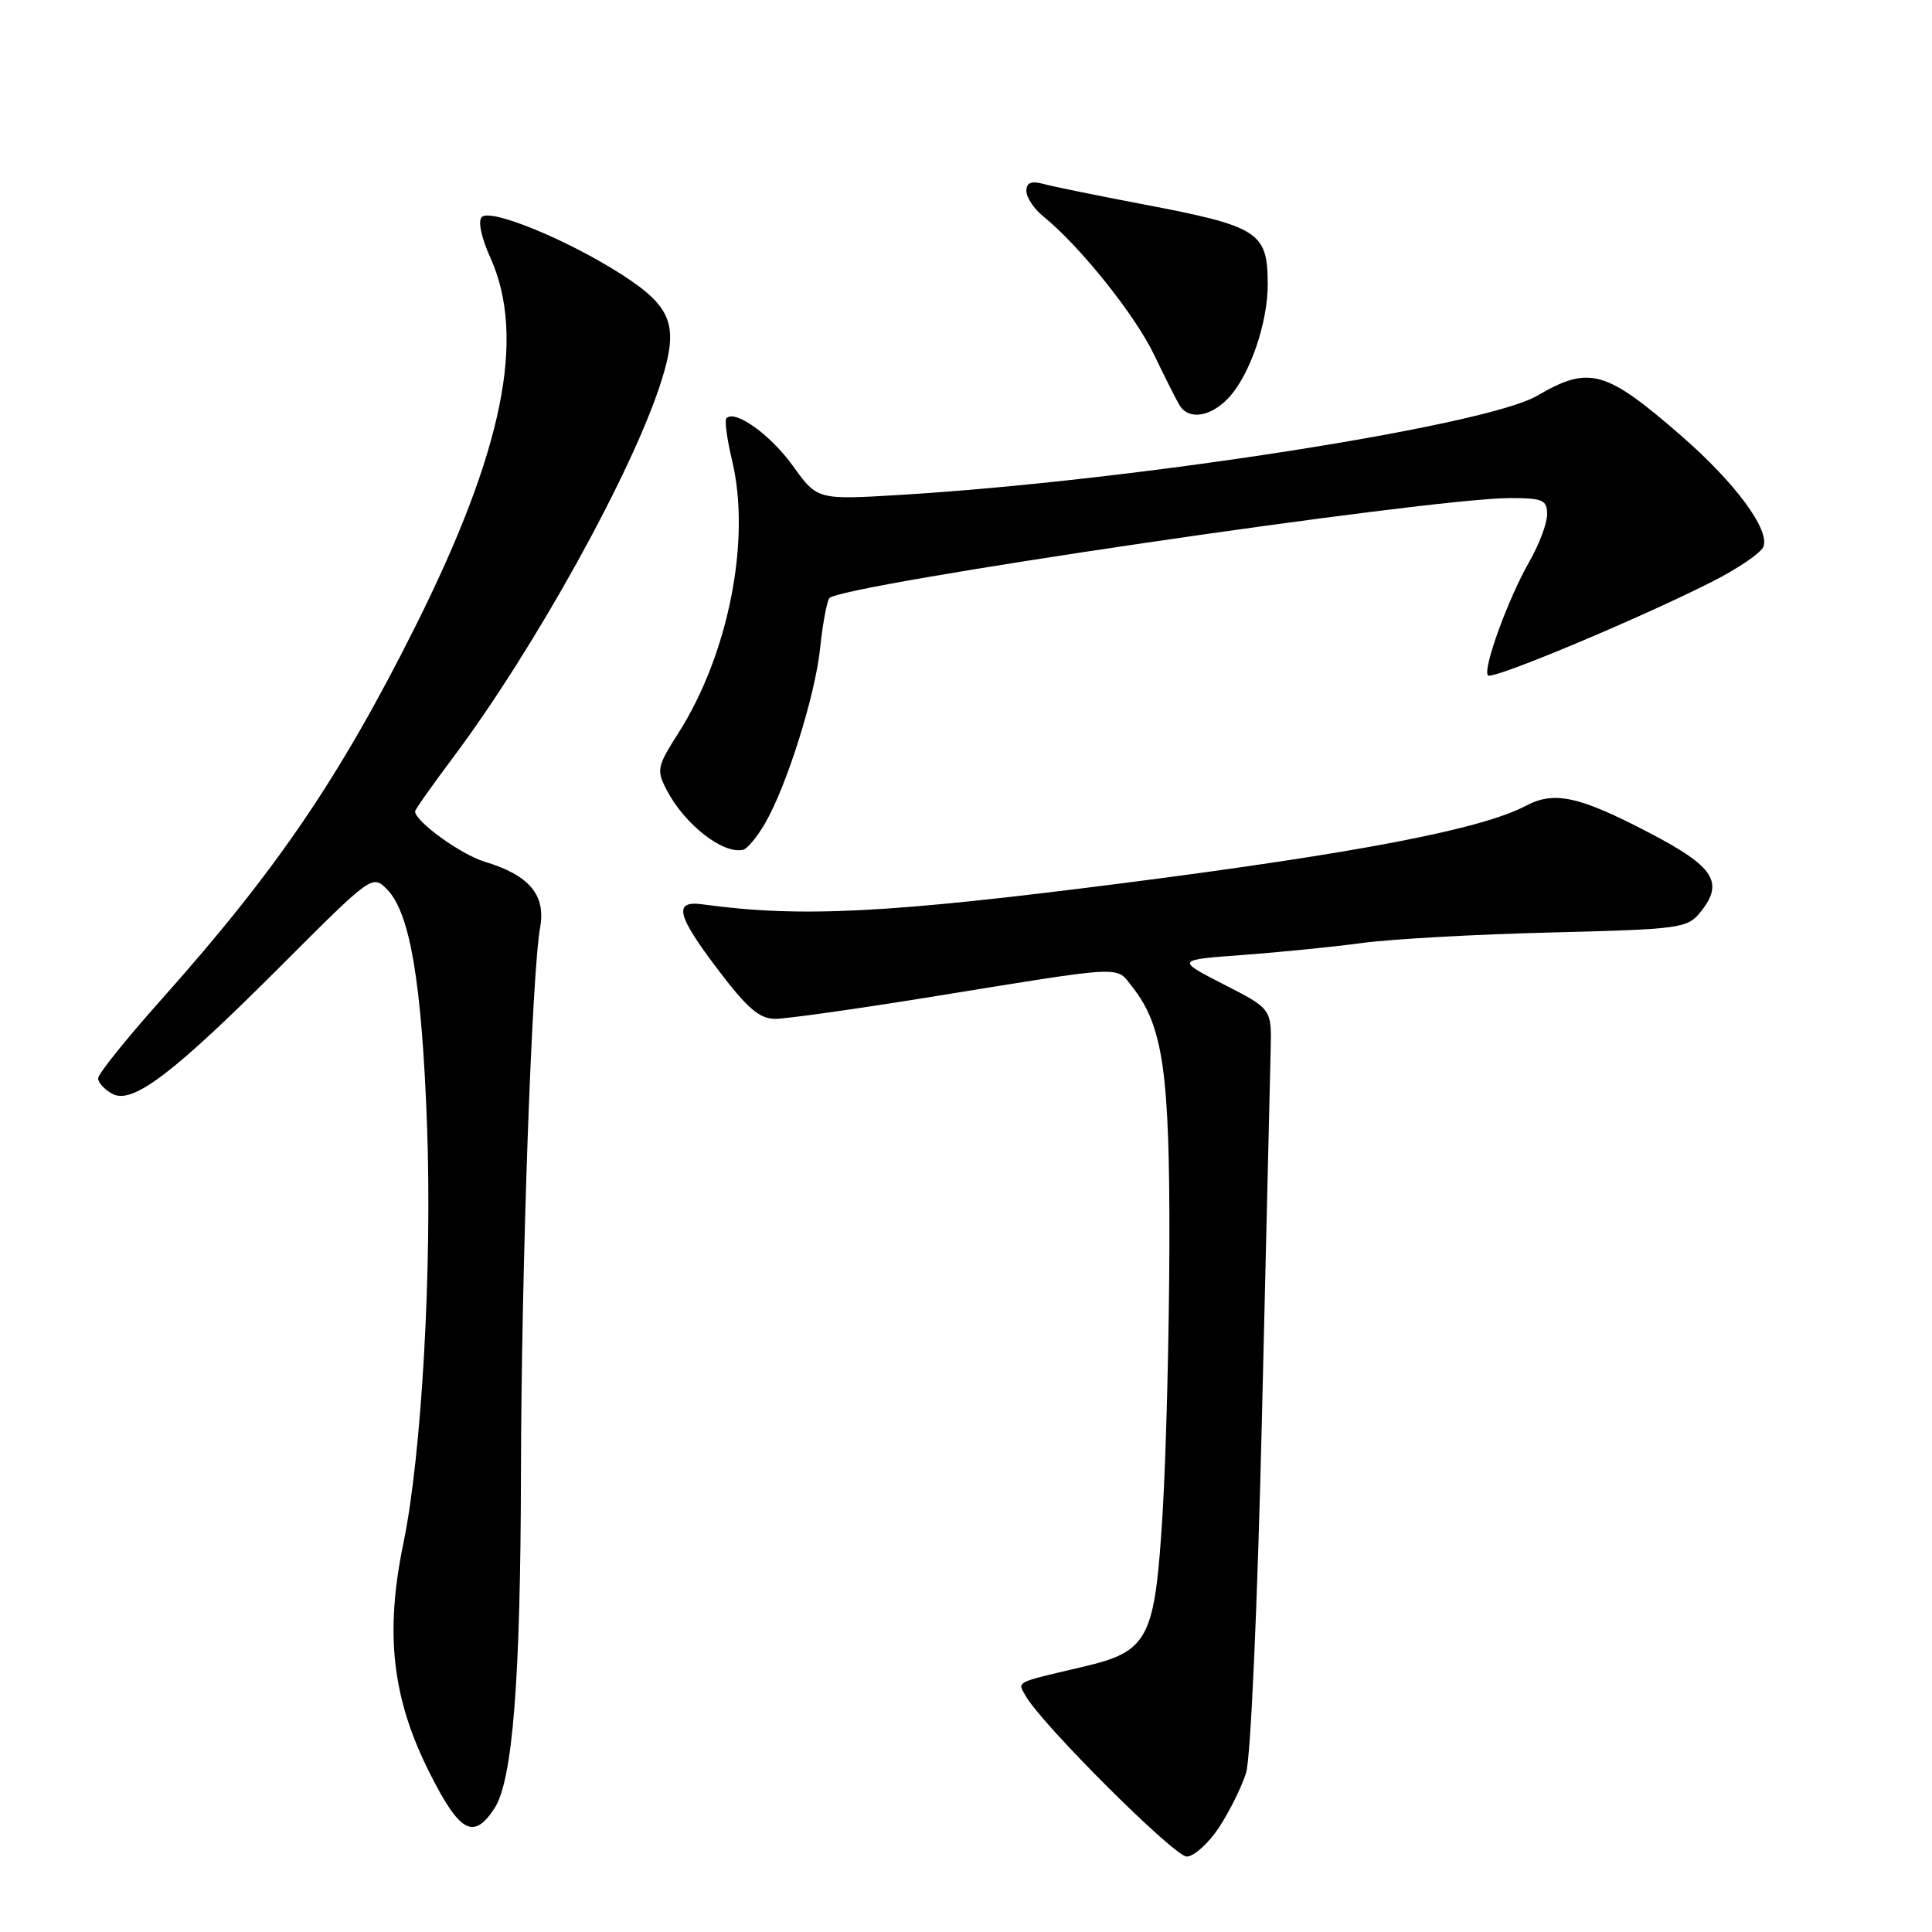 <?xml version="1.0" encoding="UTF-8" standalone="no"?>
<!DOCTYPE svg PUBLIC "-//W3C//DTD SVG 1.1//EN" "http://www.w3.org/Graphics/SVG/1.1/DTD/svg11.dtd" >
<svg xmlns="http://www.w3.org/2000/svg" xmlns:xlink="http://www.w3.org/1999/xlink" version="1.1" viewBox="0 0 256 256">
 <g >
 <path fill="currentColor"
d=" M 161.51 242.17 C 162.90 240.06 164.52 236.80 165.11 234.92 C 165.72 232.96 166.62 212.88 167.21 188.00 C 167.77 164.07 168.30 142.07 168.37 139.09 C 168.50 133.68 168.50 133.68 162.16 130.44 C 155.82 127.19 155.82 127.19 164.66 126.54 C 169.52 126.18 176.65 125.47 180.50 124.95 C 184.35 124.43 195.60 123.80 205.50 123.56 C 222.62 123.13 223.58 123.00 225.29 120.89 C 228.51 116.92 227.18 114.85 218.50 110.33 C 209.24 105.50 205.96 104.78 202.21 106.76 C 196.32 109.88 179.87 113.04 148.92 117.01 C 117.57 121.03 106.03 121.61 93.10 119.83 C 89.21 119.29 89.65 121.24 95.01 128.32 C 99.02 133.62 100.62 135.00 102.73 135.00 C 104.20 135.00 113.52 133.69 123.45 132.08 C 149.53 127.86 147.81 127.94 150.06 130.80 C 154.12 135.97 155.00 142.10 154.95 164.93 C 154.92 176.79 154.52 192.74 154.06 200.37 C 153.02 217.31 152.24 218.82 143.41 220.88 C 134.33 223.01 134.80 222.77 135.92 224.74 C 138.07 228.52 155.60 246.00 157.24 246.00 C 158.19 246.00 160.11 244.28 161.51 242.17 Z  M 65.51 239.63 C 67.93 235.93 68.98 222.66 69.03 195.00 C 69.08 168.33 70.46 129.08 71.57 122.89 C 72.34 118.58 70.13 115.96 64.22 114.18 C 61.06 113.22 55.00 108.84 55.00 107.51 C 55.00 107.28 57.29 104.03 60.09 100.30 C 70.91 85.83 83.89 62.37 87.64 50.47 C 89.97 43.08 89.05 40.65 82.31 36.33 C 75.10 31.72 65.01 27.59 63.84 28.76 C 63.31 29.29 63.78 31.49 64.95 34.08 C 69.74 44.64 66.69 59.71 55.05 82.98 C 45.05 102.97 36.67 115.29 21.49 132.32 C 16.82 137.55 13.00 142.30 13.00 142.88 C 13.00 143.46 13.85 144.38 14.89 144.94 C 17.57 146.38 22.95 142.28 37.41 127.80 C 49.21 115.99 49.34 115.89 51.26 117.82 C 54.31 120.87 55.88 130.04 56.58 148.99 C 57.28 167.91 55.88 192.80 53.45 204.50 C 50.97 216.48 51.96 225.09 56.97 235.00 C 60.93 242.85 62.75 243.83 65.51 239.63 Z  M 101.35 109.14 C 104.23 104.20 108.01 92.21 108.67 85.89 C 109.00 82.75 109.54 79.78 109.88 79.27 C 111.05 77.53 189.42 66.00 200.05 66.00 C 204.46 66.00 205.00 66.24 205.00 68.16 C 205.00 69.35 203.94 72.16 202.65 74.41 C 199.83 79.33 196.41 88.74 197.17 89.50 C 197.77 90.10 216.93 82.09 226.80 77.11 C 230.26 75.36 233.35 73.26 233.66 72.44 C 234.52 70.19 229.94 63.99 222.85 57.81 C 212.75 49.01 210.59 48.40 203.68 52.44 C 196.85 56.44 150.19 63.70 119.40 65.57 C 108.30 66.24 108.30 66.24 105.07 61.74 C 102.10 57.61 97.42 54.25 96.26 55.41 C 95.99 55.67 96.33 58.21 97.01 61.04 C 99.53 71.54 96.53 86.73 89.86 97.18 C 87.06 101.58 86.97 102.03 88.34 104.68 C 90.73 109.27 95.84 113.25 98.49 112.59 C 99.04 112.45 100.32 110.90 101.35 109.14 Z  M 162.79 52.72 C 165.61 49.72 168.00 42.76 167.98 37.62 C 167.96 30.73 166.80 29.99 151.46 27.07 C 145.43 25.92 139.49 24.71 138.25 24.37 C 136.63 23.94 136.00 24.20 136.00 25.31 C 136.00 26.16 137.01 27.68 138.25 28.68 C 143.08 32.59 150.42 41.76 152.92 47.00 C 154.37 50.02 155.90 53.06 156.33 53.75 C 157.55 55.69 160.44 55.23 162.79 52.72 Z "/>
</g>
</svg>